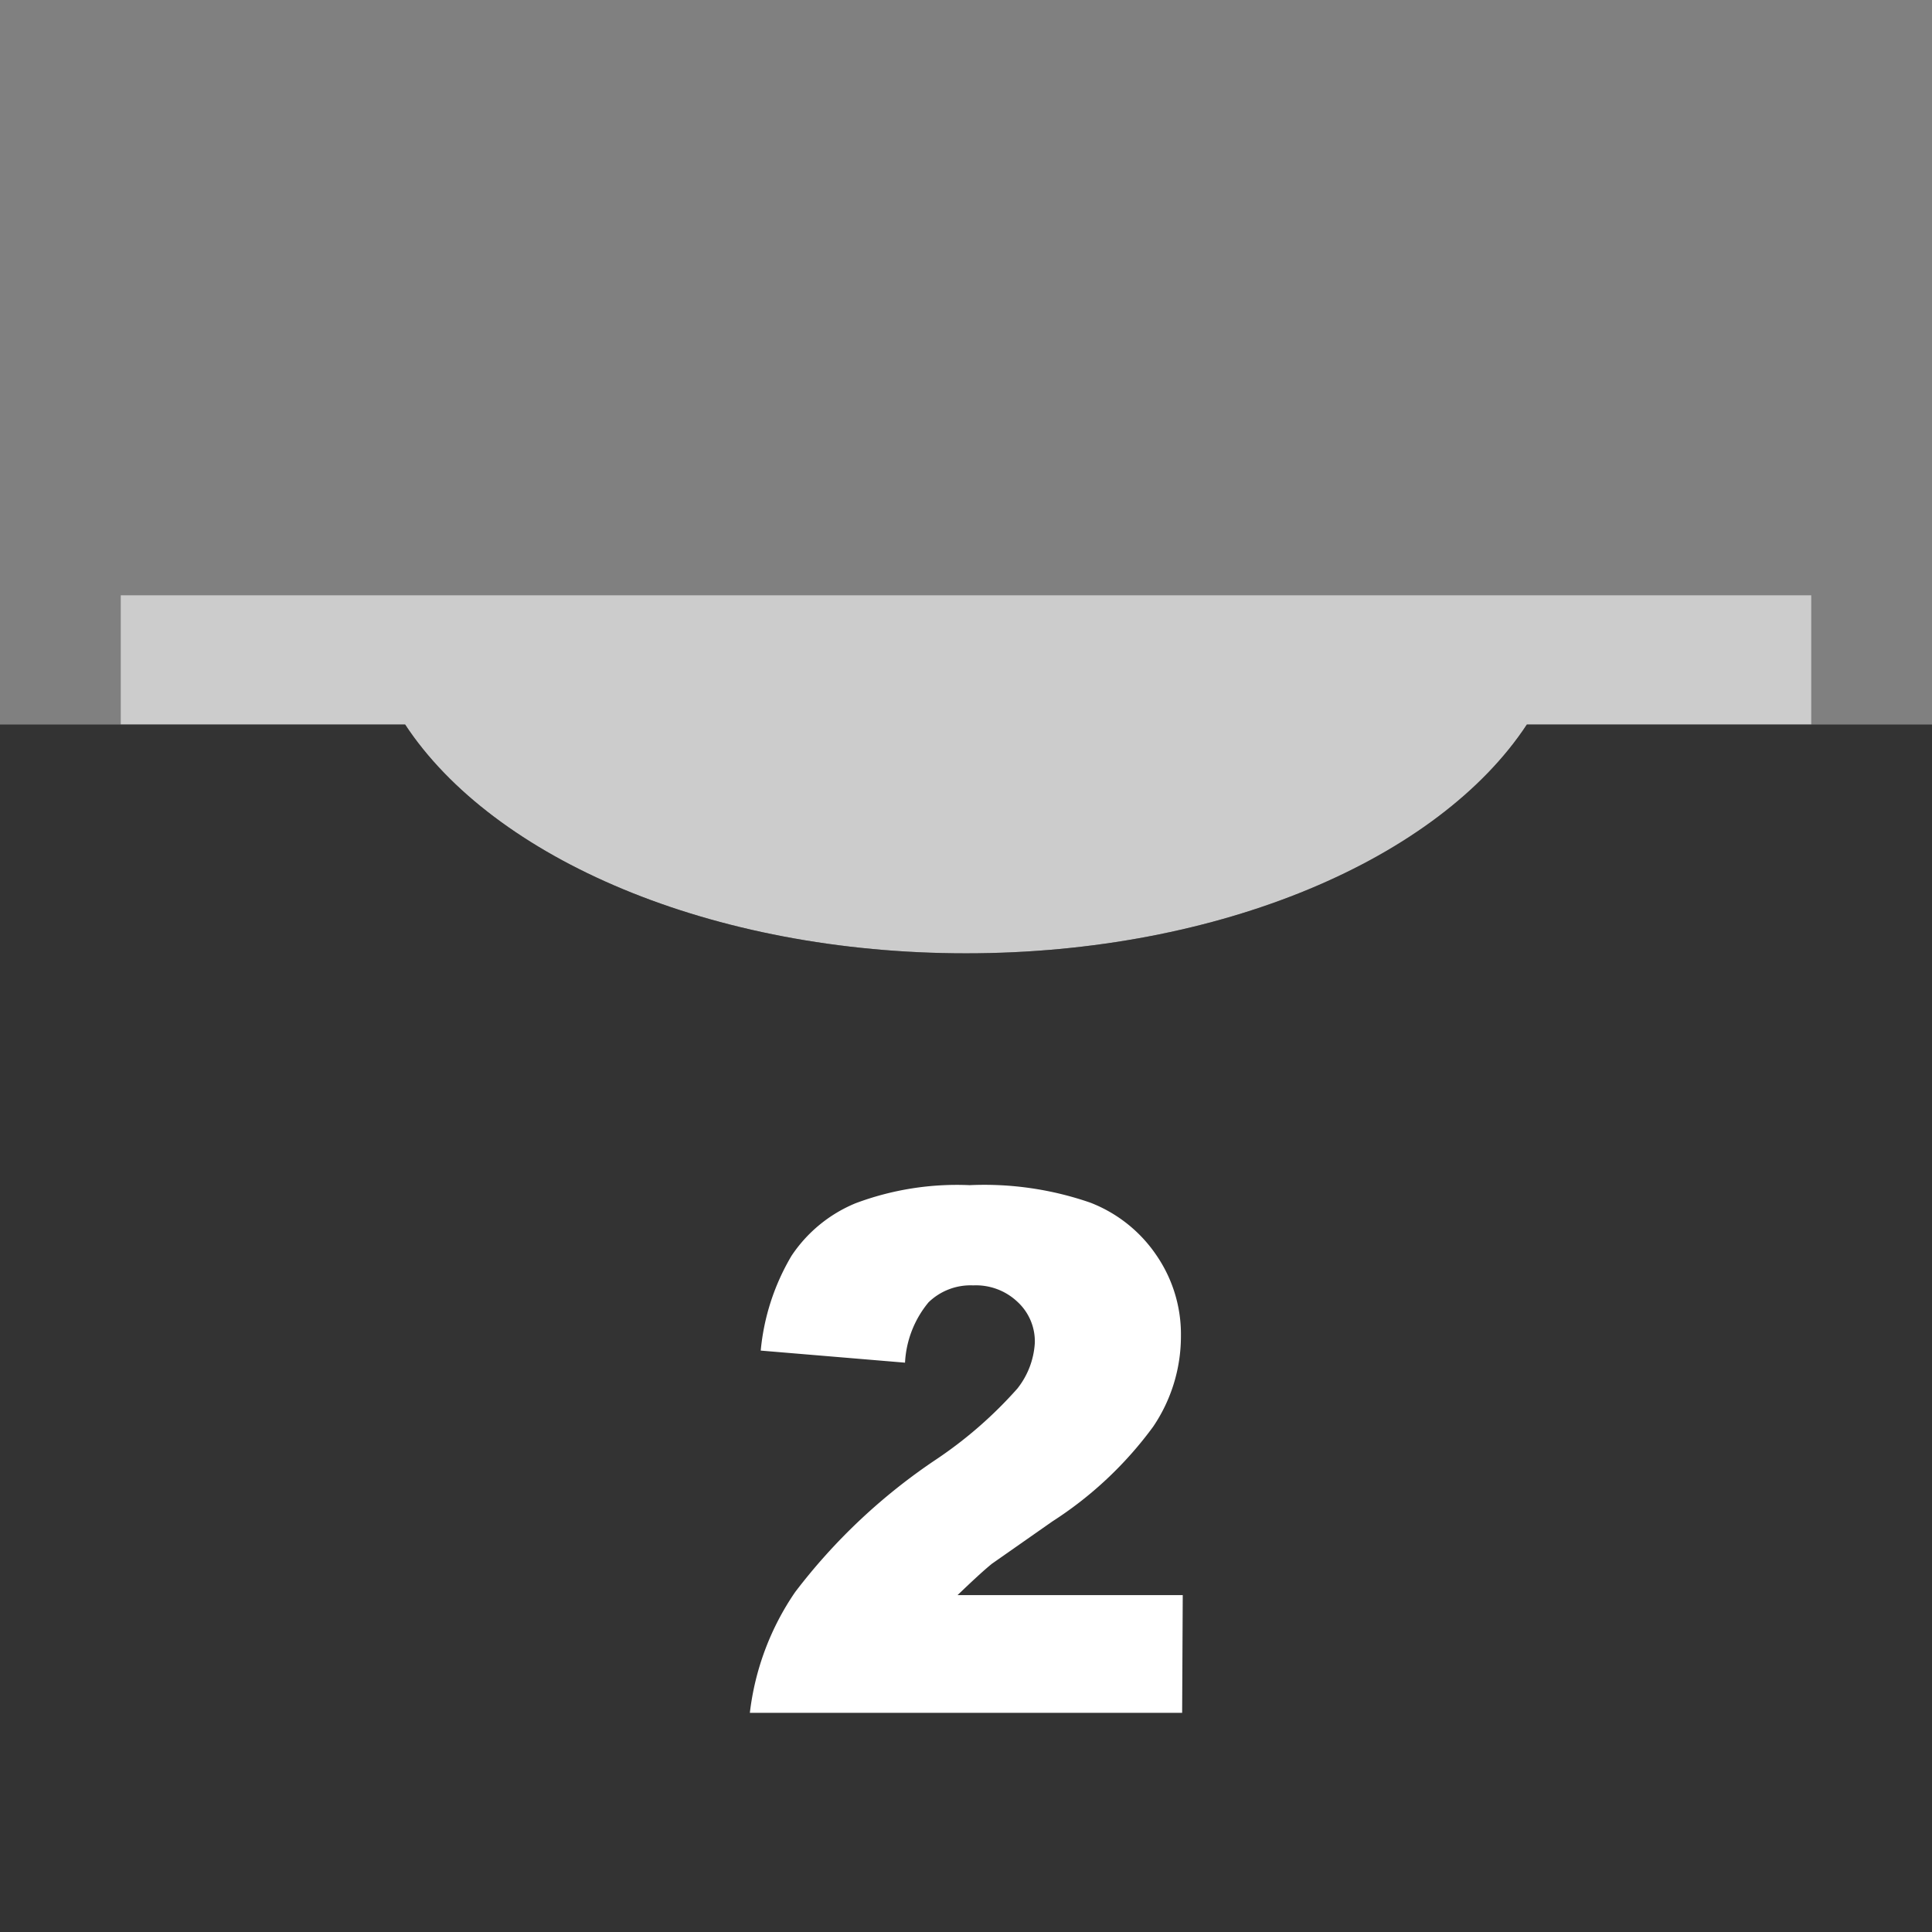 <svg id="Layer_1" data-name="Layer 1" xmlns="http://www.w3.org/2000/svg" viewBox="0 0 32 32"><rect x="0" y="0" width="32" height="32" fill="#808080" stroke="none"/><defs><style>.cls-1{fill:#ccc;}.cls-2{fill:#333;}.cls-3{fill:#fff;}</style></defs><path class="cls-1" d="M16,15.79c4.22,0,7.83-1.57,9.29-3.79H30V9.86H2V12H6.71C8.17,14.22,11.78,15.79,16,15.79Z"/><path class="cls-2" d="M30,12H25.29c-1.46,2.22-5.07,3.79-9.29,3.79S8.17,14.22,6.71,12H0V32H32V12Z"/><path class="cls-3" d="M19.58,28.37H12.42a4.45,4.45,0,0,1,.75-2,9.73,9.73,0,0,1,2.34-2.2A7,7,0,0,0,16.85,23a1.34,1.34,0,0,0,.29-.76.89.89,0,0,0-.29-.68,1,1,0,0,0-.73-.27,1,1,0,0,0-.74.28,1.7,1.7,0,0,0-.39,1l-2.39-.2a3.76,3.76,0,0,1,.51-1.57,2.35,2.35,0,0,1,1.06-.87,4.78,4.78,0,0,1,1.89-.3,5.36,5.36,0,0,1,2,.29,2.34,2.34,0,0,1,1.1.88,2.31,2.31,0,0,1,.4,1.33,2.67,2.67,0,0,1-.46,1.5,6.26,6.26,0,0,1-1.67,1.57l-1,.7c-.16.13-.35.31-.57.52h3.73Z"/></svg>